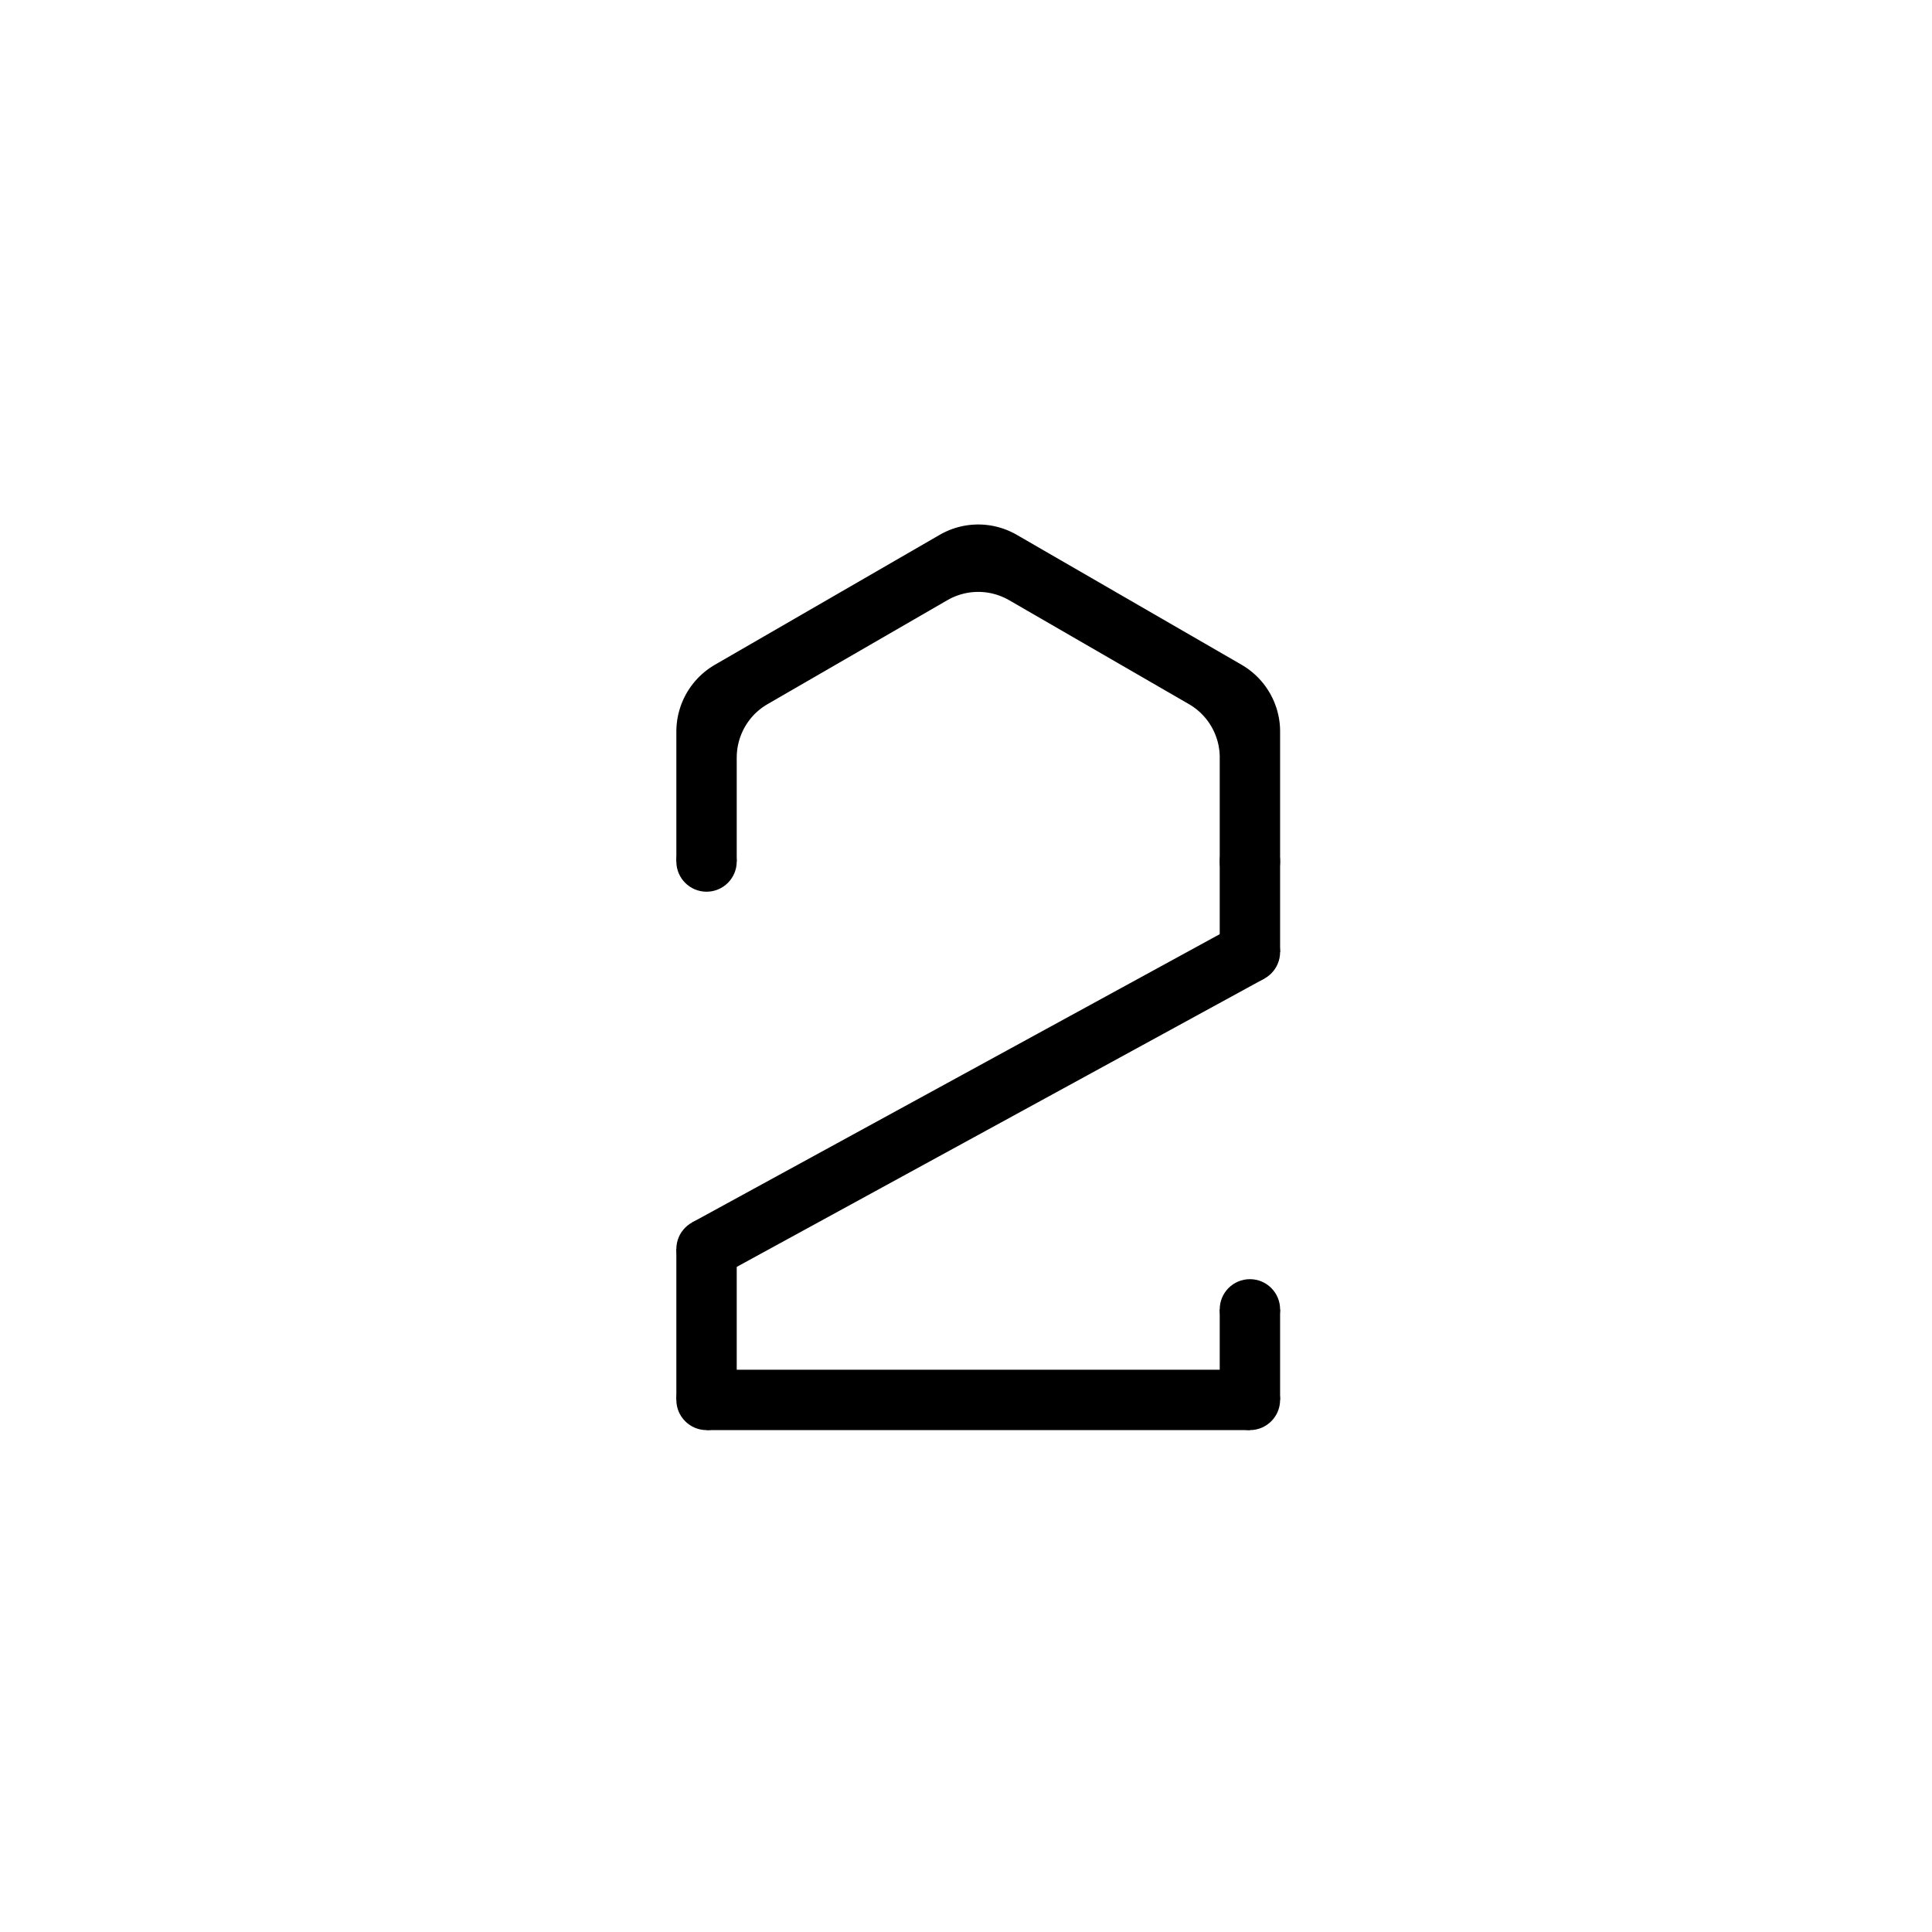 <?xml version="1.0" encoding="UTF-8" standalone="no"?>
<!DOCTYPE svg PUBLIC "-//W3C//DTD SVG 1.1//EN" "http://www.w3.org/Graphics/SVG/1.1/DTD/svg11.dtd">
<svg version="1.1" xmlns="http://www.w3.org/2000/svg" xmlns:xlink="http://www.w3.org/1999/xlink" preserveAspectRatio="xMidYMid meet" viewBox="0 0 640 640" width="640" height="640"><defs><path d="M424.05 315.39C424.05 320.91 419.57 325.39 414.05 325.39C408.53 325.39 404.05 320.91 404.05 315.39C404.05 309.87 408.53 305.39 414.05 305.39C419.57 305.39 424.05 309.87 424.05 315.39Z" id="a3faNbbSZy"></path><path d="M404.05 285.39L424.05 285.39L424.05 315.39L404.05 315.39L404.05 285.39Z" id="cQVpflqH4"></path><path d="M424.05 433.74C424.05 439.26 419.57 443.74 414.05 443.74C408.53 443.74 404.05 439.26 404.05 433.74C404.05 428.22 408.53 423.74 414.05 423.74C419.57 423.74 424.05 428.22 424.05 433.74Z" id="h3jaoIeM7f"></path><path d="M404.05 433.74L424.05 433.74L424.05 463.74L404.05 463.74L404.05 433.74Z" id="b2V5VFnIRm"></path><path d="M424.05 463.74C424.05 469.26 419.57 473.74 414.05 473.74C408.53 473.74 404.05 469.26 404.05 463.74C404.05 458.22 408.53 453.74 414.05 453.74C419.57 453.74 424.05 458.22 424.05 463.74Z" id="a2E2vWlrD"></path><path d="M244.05 463.74C244.05 469.26 239.57 473.74 234.05 473.74C228.53 473.74 224.05 469.26 224.05 463.74C224.05 458.22 228.53 453.74 234.05 453.74C239.57 453.74 244.05 458.22 244.05 463.74Z" id="bt7P9ERn3"></path><path d="M414.05 315.39L234.05 413.74" id="a6zDJnwOKa"></path><path d="M244.05 413.74C244.05 419.26 239.57 423.74 234.05 423.74C228.53 423.74 224.05 419.26 224.05 413.74C224.05 408.22 228.53 403.74 234.05 403.74C239.57 403.74 244.05 408.22 244.05 413.74Z" id="aj6ZTbupz"></path><path d="M224.05 413.74L244.05 413.74L244.05 463.74L224.05 463.74L224.05 413.74Z" id="e1dt3BRWJ1"></path><path d="M424.05 285.39C424.05 290.91 419.57 295.39 414.05 295.39C408.53 295.39 404.05 290.91 404.05 285.39C404.05 279.87 408.53 275.39 414.05 275.39C419.57 275.39 424.05 279.87 424.05 285.39Z" id="d7h6MNkc2"></path><path d="M234.05 453.74L414.05 453.74L414.05 473.74L234.05 473.74L234.05 453.74Z" id="c2cbNCECg3"></path><path d="M244.05 285.39C244.05 290.91 239.57 295.39 234.05 295.39C228.53 295.39 224.05 290.91 224.05 285.39C224.05 279.87 228.53 275.39 234.05 275.39C239.57 275.39 244.05 279.87 244.05 285.39Z" id="b1reHjUyA"></path><path d="M325.37 173.78L326.03 173.82L326.69 173.88L327.35 173.96L328.01 174.05L328.66 174.16L329.31 174.29L329.96 174.44L330.61 174.6L331.25 174.78L331.89 174.98L332.52 175.19L333.15 175.42L333.78 175.67L334.4 175.94L335.01 176.22L335.62 176.52L336.22 176.83L336.82 177.17L411.29 220.21L411.87 220.56L412.45 220.93L413.01 221.3L413.56 221.69L414.1 222.1L414.63 222.52L415.14 222.95L415.65 223.39L416.14 223.85L416.61 224.31L417.08 224.79L417.53 225.28L417.96 225.78L418.39 226.29L418.8 226.81L419.19 227.34L419.57 227.89L419.94 228.44L420.29 229L420.63 229.56L420.96 230.14L421.26 230.73L421.56 231.32L421.83 231.92L422.1 232.53L422.34 233.15L422.57 233.77L422.79 234.4L422.99 235.03L423.17 235.67L423.33 236.32L423.48 236.97L423.62 237.63L423.73 238.29L423.83 238.95L423.91 239.62L423.97 240.3L424.02 240.97L424.04 241.65L424.05 242.34L424.05 285.39L404.05 285.39L404.05 250.95L404.05 250.4L404.02 249.86L403.99 249.32L403.94 248.78L403.87 248.24L403.79 247.71L403.7 247.18L403.6 246.65L403.48 246.13L403.35 245.62L403.2 245.1L403.04 244.6L402.87 244.09L402.68 243.6L402.49 243.1L402.28 242.62L402.06 242.14L401.82 241.66L401.57 241.19L401.32 240.73L401.05 240.28L400.76 239.83L400.47 239.39L400.16 238.95L399.85 238.53L399.52 238.11L399.18 237.7L398.83 237.3L398.47 236.91L398.1 236.53L397.72 236.15L397.33 235.79L396.93 235.44L396.51 235.09L396.09 234.76L395.66 234.43L395.22 234.12L394.77 233.82L394.31 233.53L393.84 233.25L334.27 198.81L333.79 198.55L333.31 198.29L332.82 198.05L332.33 197.83L331.83 197.61L331.33 197.42L330.83 197.23L330.32 197.06L329.81 196.9L329.3 196.76L328.78 196.63L328.26 196.51L327.74 196.41L327.22 196.32L326.69 196.24L326.17 196.18L325.64 196.14L325.11 196.1L324.58 196.08L324.05 196.07L323.52 196.08L322.99 196.1L322.47 196.14L321.94 196.18L321.41 196.24L320.89 196.32L320.36 196.41L319.84 196.51L319.32 196.63L318.81 196.76L318.29 196.9L317.78 197.06L317.28 197.23L316.77 197.42L316.27 197.61L315.78 197.83L315.28 198.05L314.8 198.29L314.32 198.55L313.84 198.81L254.27 233.25L253.8 233.53L253.34 233.82L252.89 234.12L252.44 234.43L252.01 234.76L251.59 235.09L251.18 235.44L250.78 235.79L250.38 236.15L250 236.53L249.63 236.91L249.27 237.3L248.92 237.7L248.58 238.11L248.26 238.53L247.94 238.95L247.64 239.39L247.34 239.83L247.06 240.28L246.79 240.73L246.53 241.19L246.28 241.66L246.05 242.14L245.83 242.62L245.62 243.1L245.42 243.6L245.24 244.09L245.06 244.6L244.91 245.1L244.76 245.62L244.63 246.13L244.51 246.65L244.4 247.18L244.31 247.71L244.23 248.24L244.17 248.78L244.12 249.32L244.08 249.86L244.06 250.4L244.05 250.95L244.05 285.39L224.05 285.39L224.05 242.34L224.06 241.65L224.09 240.97L224.13 240.3L224.2 239.62L224.28 238.95L224.37 238.29L224.49 237.63L224.62 236.97L224.77 236.32L224.94 235.67L225.12 235.03L225.32 234.4L225.53 233.77L225.76 233.15L226.01 232.53L226.27 231.92L226.55 231.32L226.84 230.73L227.15 230.14L227.47 229.56L227.81 229L228.16 228.44L228.53 227.89L228.91 227.34L229.31 226.81L229.72 226.29L230.14 225.78L230.58 225.28L231.03 224.79L231.49 224.31L231.97 223.85L232.46 223.39L232.96 222.95L233.47 222.52L234 222.1L234.54 221.69L235.09 221.3L235.66 220.93L236.23 220.56L236.82 220.21L311.29 177.17L311.88 176.83L312.48 176.52L313.09 176.22L313.71 175.94L314.33 175.67L314.95 175.42L315.58 175.19L316.22 174.98L316.85 174.78L317.5 174.6L318.14 174.44L318.79 174.29L319.44 174.16L320.1 174.05L320.75 173.96L321.41 173.88L322.07 173.82L322.73 173.78L323.39 173.75L324.05 173.74L324.71 173.75L325.37 173.78Z" id="bZAs2RMih"></path></defs><g><g><g><use xlink:href="#a3faNbbSZy" opacity="1" fill="#000000" fill-opacity="1"></use></g><g><use xlink:href="#cQVpflqH4" opacity="1" fill="#000000" fill-opacity="1"></use></g><g><use xlink:href="#h3jaoIeM7f" opacity="1" fill="#000000" fill-opacity="1"></use></g><g><use xlink:href="#b2V5VFnIRm" opacity="1" fill="#000000" fill-opacity="1"></use></g><g><use xlink:href="#a2E2vWlrD" opacity="1" fill="#000000" fill-opacity="1"></use></g><g><use xlink:href="#bt7P9ERn3" opacity="1" fill="#000000" fill-opacity="1"></use></g><g><g><use xlink:href="#a6zDJnwOKa" opacity="1" fill-opacity="0" stroke="#000000" stroke-width="20" stroke-opacity="1"></use></g></g><g><use xlink:href="#aj6ZTbupz" opacity="1" fill="#000000" fill-opacity="1"></use></g><g><use xlink:href="#e1dt3BRWJ1" opacity="1" fill="#000000" fill-opacity="1"></use></g><g><use xlink:href="#d7h6MNkc2" opacity="1" fill="#000000" fill-opacity="1"></use></g><g><use xlink:href="#c2cbNCECg3" opacity="1" fill="#000000" fill-opacity="1"></use></g><g><use xlink:href="#b1reHjUyA" opacity="1" fill="#000000" fill-opacity="1"></use></g><g><use xlink:href="#bZAs2RMih" opacity="1" fill="#000000" fill-opacity="1"></use></g></g></g></svg>